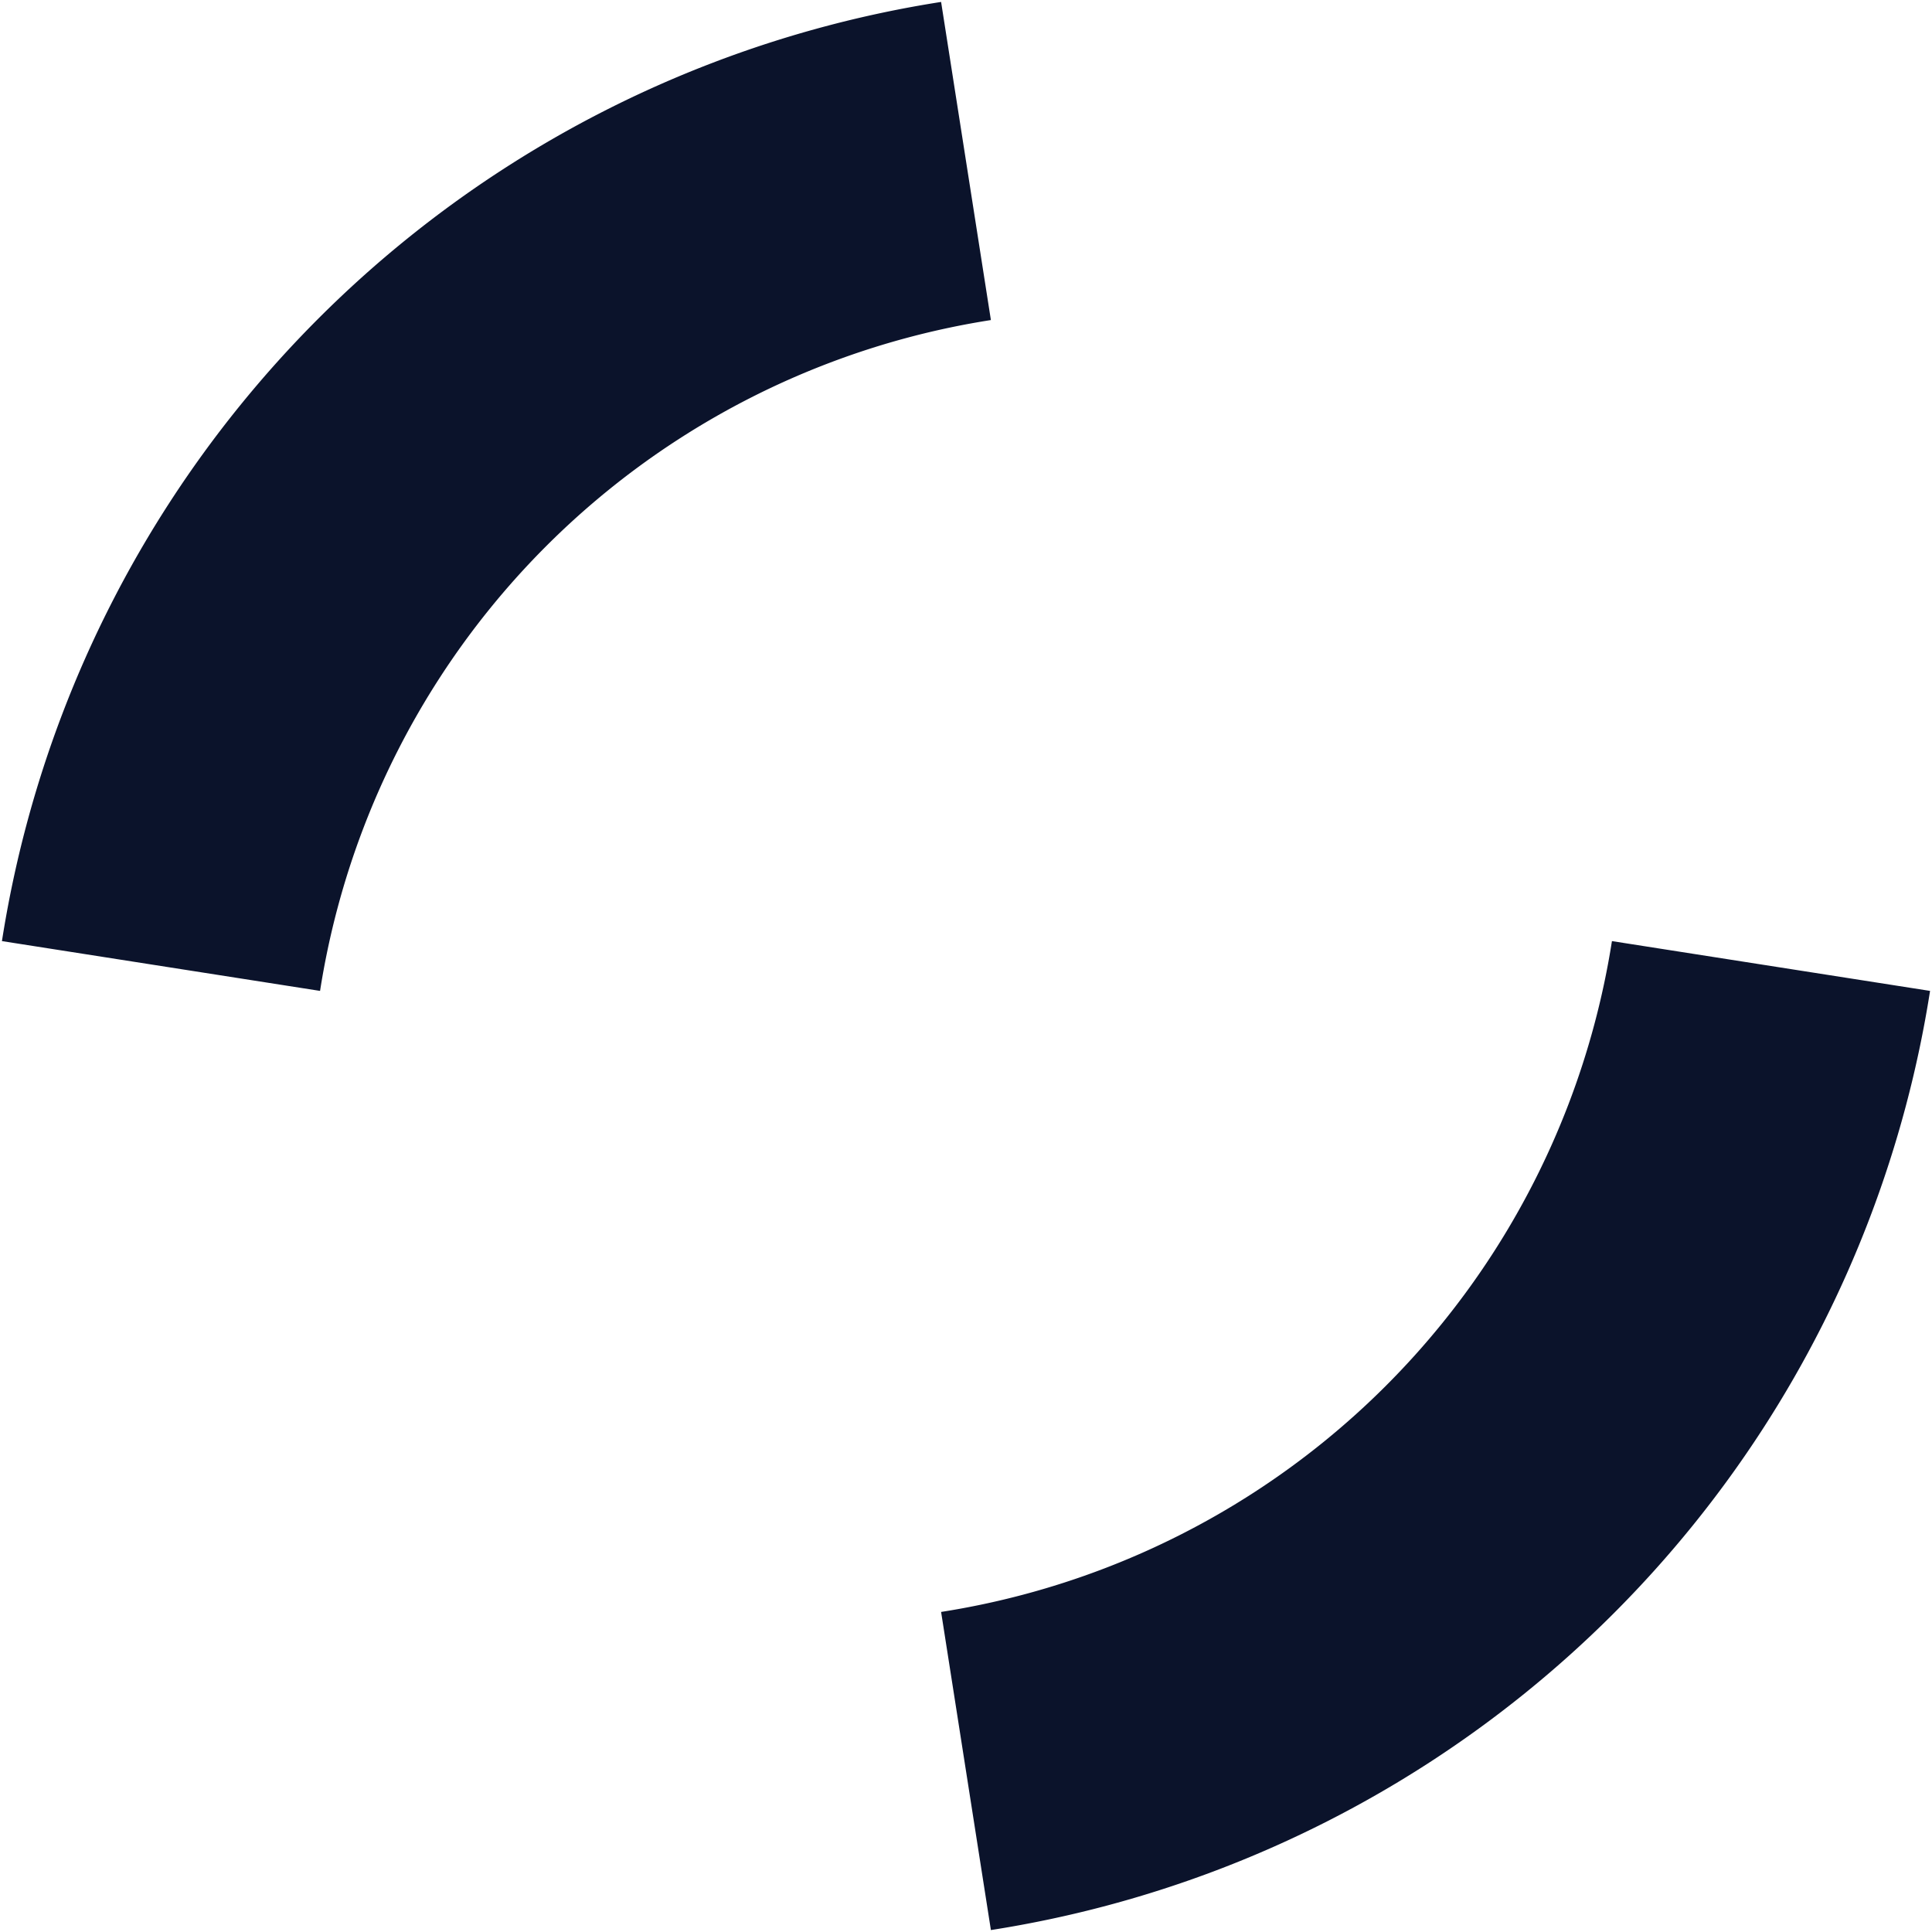 <svg  version="1.1" xmlns="http://www.w3.org/2000/svg" viewBox="0 0 24 24" width="24">
	<style>
		#circle {
		transform-origin: center;
		animation: rotate 2s infinite;
		}
		@keyframes rotate {
		0% {
		transform: rotate(0deg);
		}
		100% {
		transform: rotate(360deg);
		}
		}
	</style>

	<path id="circle" d="M 12,2 A 12, 12 0 0 0 2, 12 M 12,22 A 12,12 0 0 0 22,12"  stroke="#0b132b" stroke-width="4" fill="none" />
</svg>
